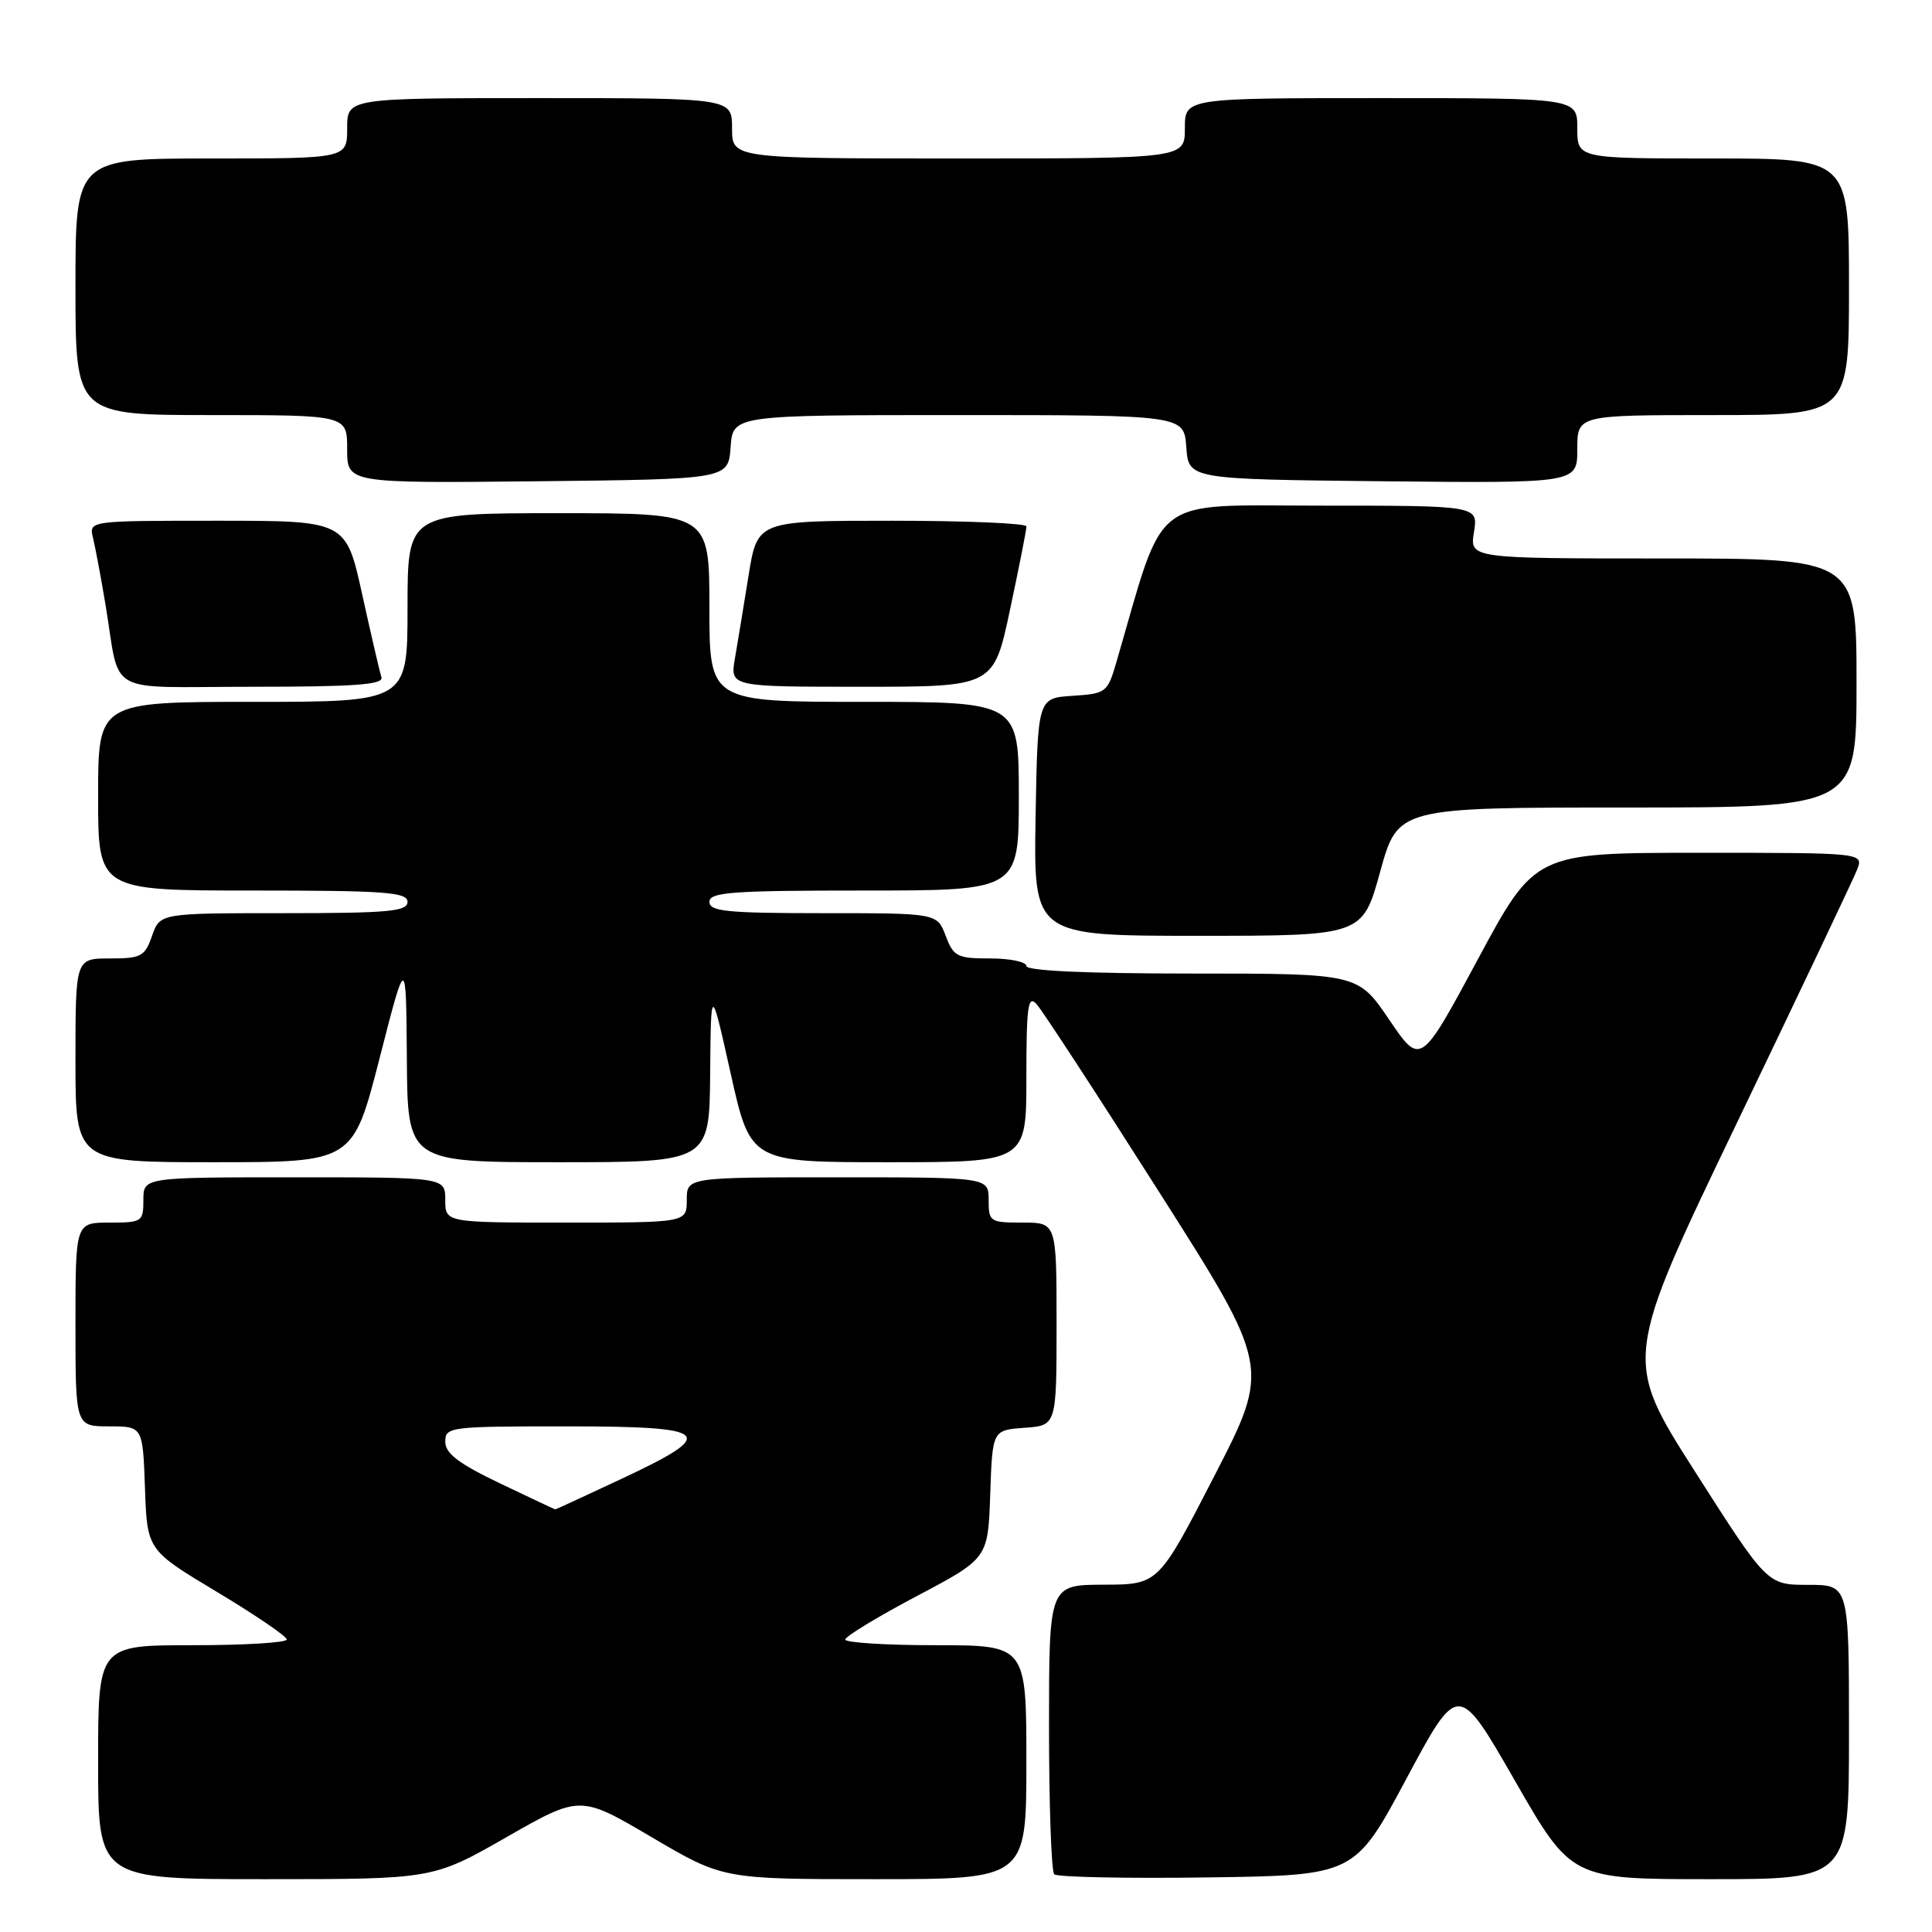 <?xml version="1.0" encoding="UTF-8" standalone="no"?>
<!DOCTYPE svg PUBLIC "-//W3C//DTD SVG 1.1//EN" "http://www.w3.org/Graphics/SVG/1.1/DTD/svg11.dtd" >
<svg xmlns="http://www.w3.org/2000/svg" xmlns:xlink="http://www.w3.org/1999/xlink" version="1.1" viewBox="0 0 256 256">
 <g >
 <path fill="currentColor"
d=" M 67.12 243.43 C 76.87 237.86 76.87 237.86 86.34 243.43 C 95.80 249.00 95.80 249.00 115.90 249.00 C 136.00 249.00 136.00 249.00 136.00 233.50 C 136.00 218.00 136.00 218.00 124.00 218.00 C 117.40 218.00 112.00 217.66 112.00 217.25 C 112.00 216.84 116.26 214.25 121.46 211.50 C 130.92 206.50 130.92 206.50 131.21 198.00 C 131.50 189.50 131.50 189.50 135.75 189.19 C 140.00 188.89 140.00 188.89 140.00 175.44 C 140.00 162.00 140.00 162.00 135.50 162.00 C 131.17 162.00 131.00 161.89 131.00 159.00 C 131.00 156.00 131.00 156.00 111.00 156.00 C 91.00 156.00 91.00 156.00 91.00 159.00 C 91.00 162.00 91.00 162.00 75.00 162.00 C 59.00 162.00 59.00 162.00 59.00 159.00 C 59.00 156.00 59.00 156.00 39.00 156.00 C 19.00 156.00 19.00 156.00 19.00 159.00 C 19.00 161.89 18.83 162.00 14.50 162.00 C 10.00 162.00 10.00 162.00 10.00 175.50 C 10.00 189.00 10.00 189.00 14.46 189.00 C 18.92 189.00 18.92 189.00 19.21 197.20 C 19.50 205.39 19.50 205.39 28.75 210.94 C 33.84 213.99 38.00 216.83 38.00 217.24 C 38.00 217.66 32.38 218.00 25.50 218.00 C 13.00 218.00 13.00 218.00 13.00 233.50 C 13.00 249.00 13.00 249.00 35.19 249.00 C 57.37 249.00 57.37 249.00 67.12 243.43 Z  M 186.36 235.68 C 193.22 222.87 193.22 222.87 200.72 235.93 C 208.22 249.00 208.22 249.00 226.61 249.00 C 245.00 249.00 245.00 249.00 245.00 229.50 C 245.00 210.00 245.00 210.00 239.59 210.00 C 234.17 210.00 234.17 210.00 224.64 195.06 C 215.10 180.12 215.10 180.12 230.14 148.81 C 238.41 131.59 245.58 116.49 246.07 115.25 C 246.95 113.00 246.95 113.00 225.18 113.00 C 203.41 113.00 203.41 113.00 195.82 127.12 C 188.23 141.23 188.23 141.23 184.08 135.12 C 179.93 129.00 179.93 129.00 157.96 129.00 C 143.99 129.00 136.00 128.64 136.00 128.00 C 136.00 127.45 133.85 127.00 131.22 127.00 C 126.83 127.00 126.35 126.76 125.31 124.00 C 124.17 121.00 124.17 121.00 109.09 121.00 C 96.34 121.00 94.00 120.77 94.00 119.50 C 94.00 118.22 96.94 118.00 114.50 118.00 C 135.00 118.00 135.00 118.00 135.00 105.50 C 135.00 93.00 135.00 93.00 114.50 93.00 C 94.00 93.00 94.00 93.00 94.00 80.50 C 94.00 68.00 94.00 68.00 74.00 68.00 C 54.00 68.00 54.00 68.00 54.00 80.50 C 54.00 93.00 54.00 93.00 33.50 93.00 C 13.00 93.00 13.00 93.00 13.00 105.50 C 13.00 118.00 13.00 118.00 33.50 118.00 C 51.06 118.00 54.00 118.22 54.00 119.50 C 54.00 120.77 51.51 121.00 37.60 121.00 C 21.20 121.00 21.20 121.00 20.15 124.00 C 19.19 126.74 18.71 127.00 14.55 127.00 C 10.00 127.00 10.00 127.00 10.00 140.50 C 10.00 154.00 10.00 154.00 28.38 154.00 C 46.76 154.00 46.76 154.00 50.29 140.25 C 53.81 126.50 53.81 126.50 53.91 140.25 C 54.00 154.00 54.00 154.00 74.00 154.00 C 94.00 154.00 94.00 154.00 94.10 142.25 C 94.20 130.50 94.20 130.50 96.82 142.25 C 99.45 154.00 99.45 154.00 117.73 154.00 C 136.00 154.00 136.00 154.00 136.00 142.79 C 136.00 133.34 136.21 131.80 137.34 133.04 C 138.08 133.84 145.36 144.99 153.51 157.82 C 168.34 181.13 168.34 181.13 160.92 195.55 C 153.50 209.96 153.50 209.96 146.25 209.98 C 139.00 210.00 139.00 210.00 139.00 228.83 C 139.00 239.19 139.31 247.98 139.69 248.35 C 140.07 248.73 149.18 248.92 159.94 248.77 C 179.50 248.50 179.50 248.50 186.36 235.68 Z  M 182.88 115.50 C 185.23 107.00 185.23 107.00 215.61 107.00 C 246.00 107.00 246.00 107.00 246.00 90.50 C 246.00 74.00 246.00 74.00 220.37 74.00 C 194.74 74.00 194.74 74.00 195.31 70.50 C 195.87 67.00 195.87 67.00 175.05 67.00 C 152.13 67.00 154.49 65.20 147.94 87.70 C 146.75 91.78 146.58 91.91 142.11 92.20 C 137.50 92.50 137.50 92.50 137.22 108.25 C 136.95 124.00 136.95 124.00 158.74 124.00 C 180.54 124.00 180.54 124.00 182.88 115.50 Z  M 50.54 89.75 C 50.32 89.06 49.17 84.11 47.99 78.75 C 45.84 69.00 45.84 69.00 28.81 69.00 C 11.78 69.00 11.78 69.00 12.32 71.25 C 12.62 72.49 13.36 76.42 13.96 80.00 C 16.03 92.40 13.55 91.00 33.49 91.00 C 46.99 91.00 50.85 90.72 50.54 89.75 Z  M 133.84 80.75 C 135.04 75.11 136.02 70.16 136.01 69.75 C 136.00 69.34 127.98 69.00 118.18 69.00 C 100.36 69.00 100.36 69.00 99.19 76.25 C 98.55 80.24 97.74 85.19 97.38 87.25 C 96.74 91.00 96.74 91.00 114.20 91.00 C 131.67 91.00 131.67 91.00 133.84 80.75 Z  M 96.81 59.25 C 97.11 55.00 97.11 55.00 127.00 55.00 C 156.89 55.00 156.89 55.00 157.19 59.25 C 157.50 63.50 157.50 63.50 183.25 63.77 C 209.00 64.03 209.00 64.03 209.00 59.52 C 209.00 55.00 209.00 55.00 227.00 55.00 C 245.00 55.00 245.00 55.00 245.00 38.00 C 245.00 21.00 245.00 21.00 227.00 21.00 C 209.00 21.00 209.00 21.00 209.00 17.00 C 209.00 13.00 209.00 13.00 183.00 13.00 C 157.00 13.00 157.00 13.00 157.00 17.00 C 157.00 21.00 157.00 21.00 127.00 21.00 C 97.00 21.00 97.00 21.00 97.00 17.00 C 97.00 13.00 97.00 13.00 71.50 13.00 C 46.00 13.00 46.00 13.00 46.00 17.00 C 46.00 21.00 46.00 21.00 28.00 21.00 C 10.00 21.00 10.00 21.00 10.00 38.00 C 10.00 55.00 10.00 55.00 28.00 55.00 C 46.00 55.00 46.00 55.00 46.00 59.52 C 46.00 64.03 46.00 64.03 71.25 63.77 C 96.50 63.50 96.50 63.50 96.81 59.25 Z  M 66.22 196.54 C 60.75 193.92 59.00 192.58 59.00 191.04 C 59.00 189.07 59.56 189.00 75.00 189.00 C 94.38 189.00 95.32 189.88 82.36 195.95 C 77.61 198.18 73.66 200.00 73.58 200.00 C 73.51 200.00 70.19 198.44 66.22 196.54 Z "/>
</g>
</svg>